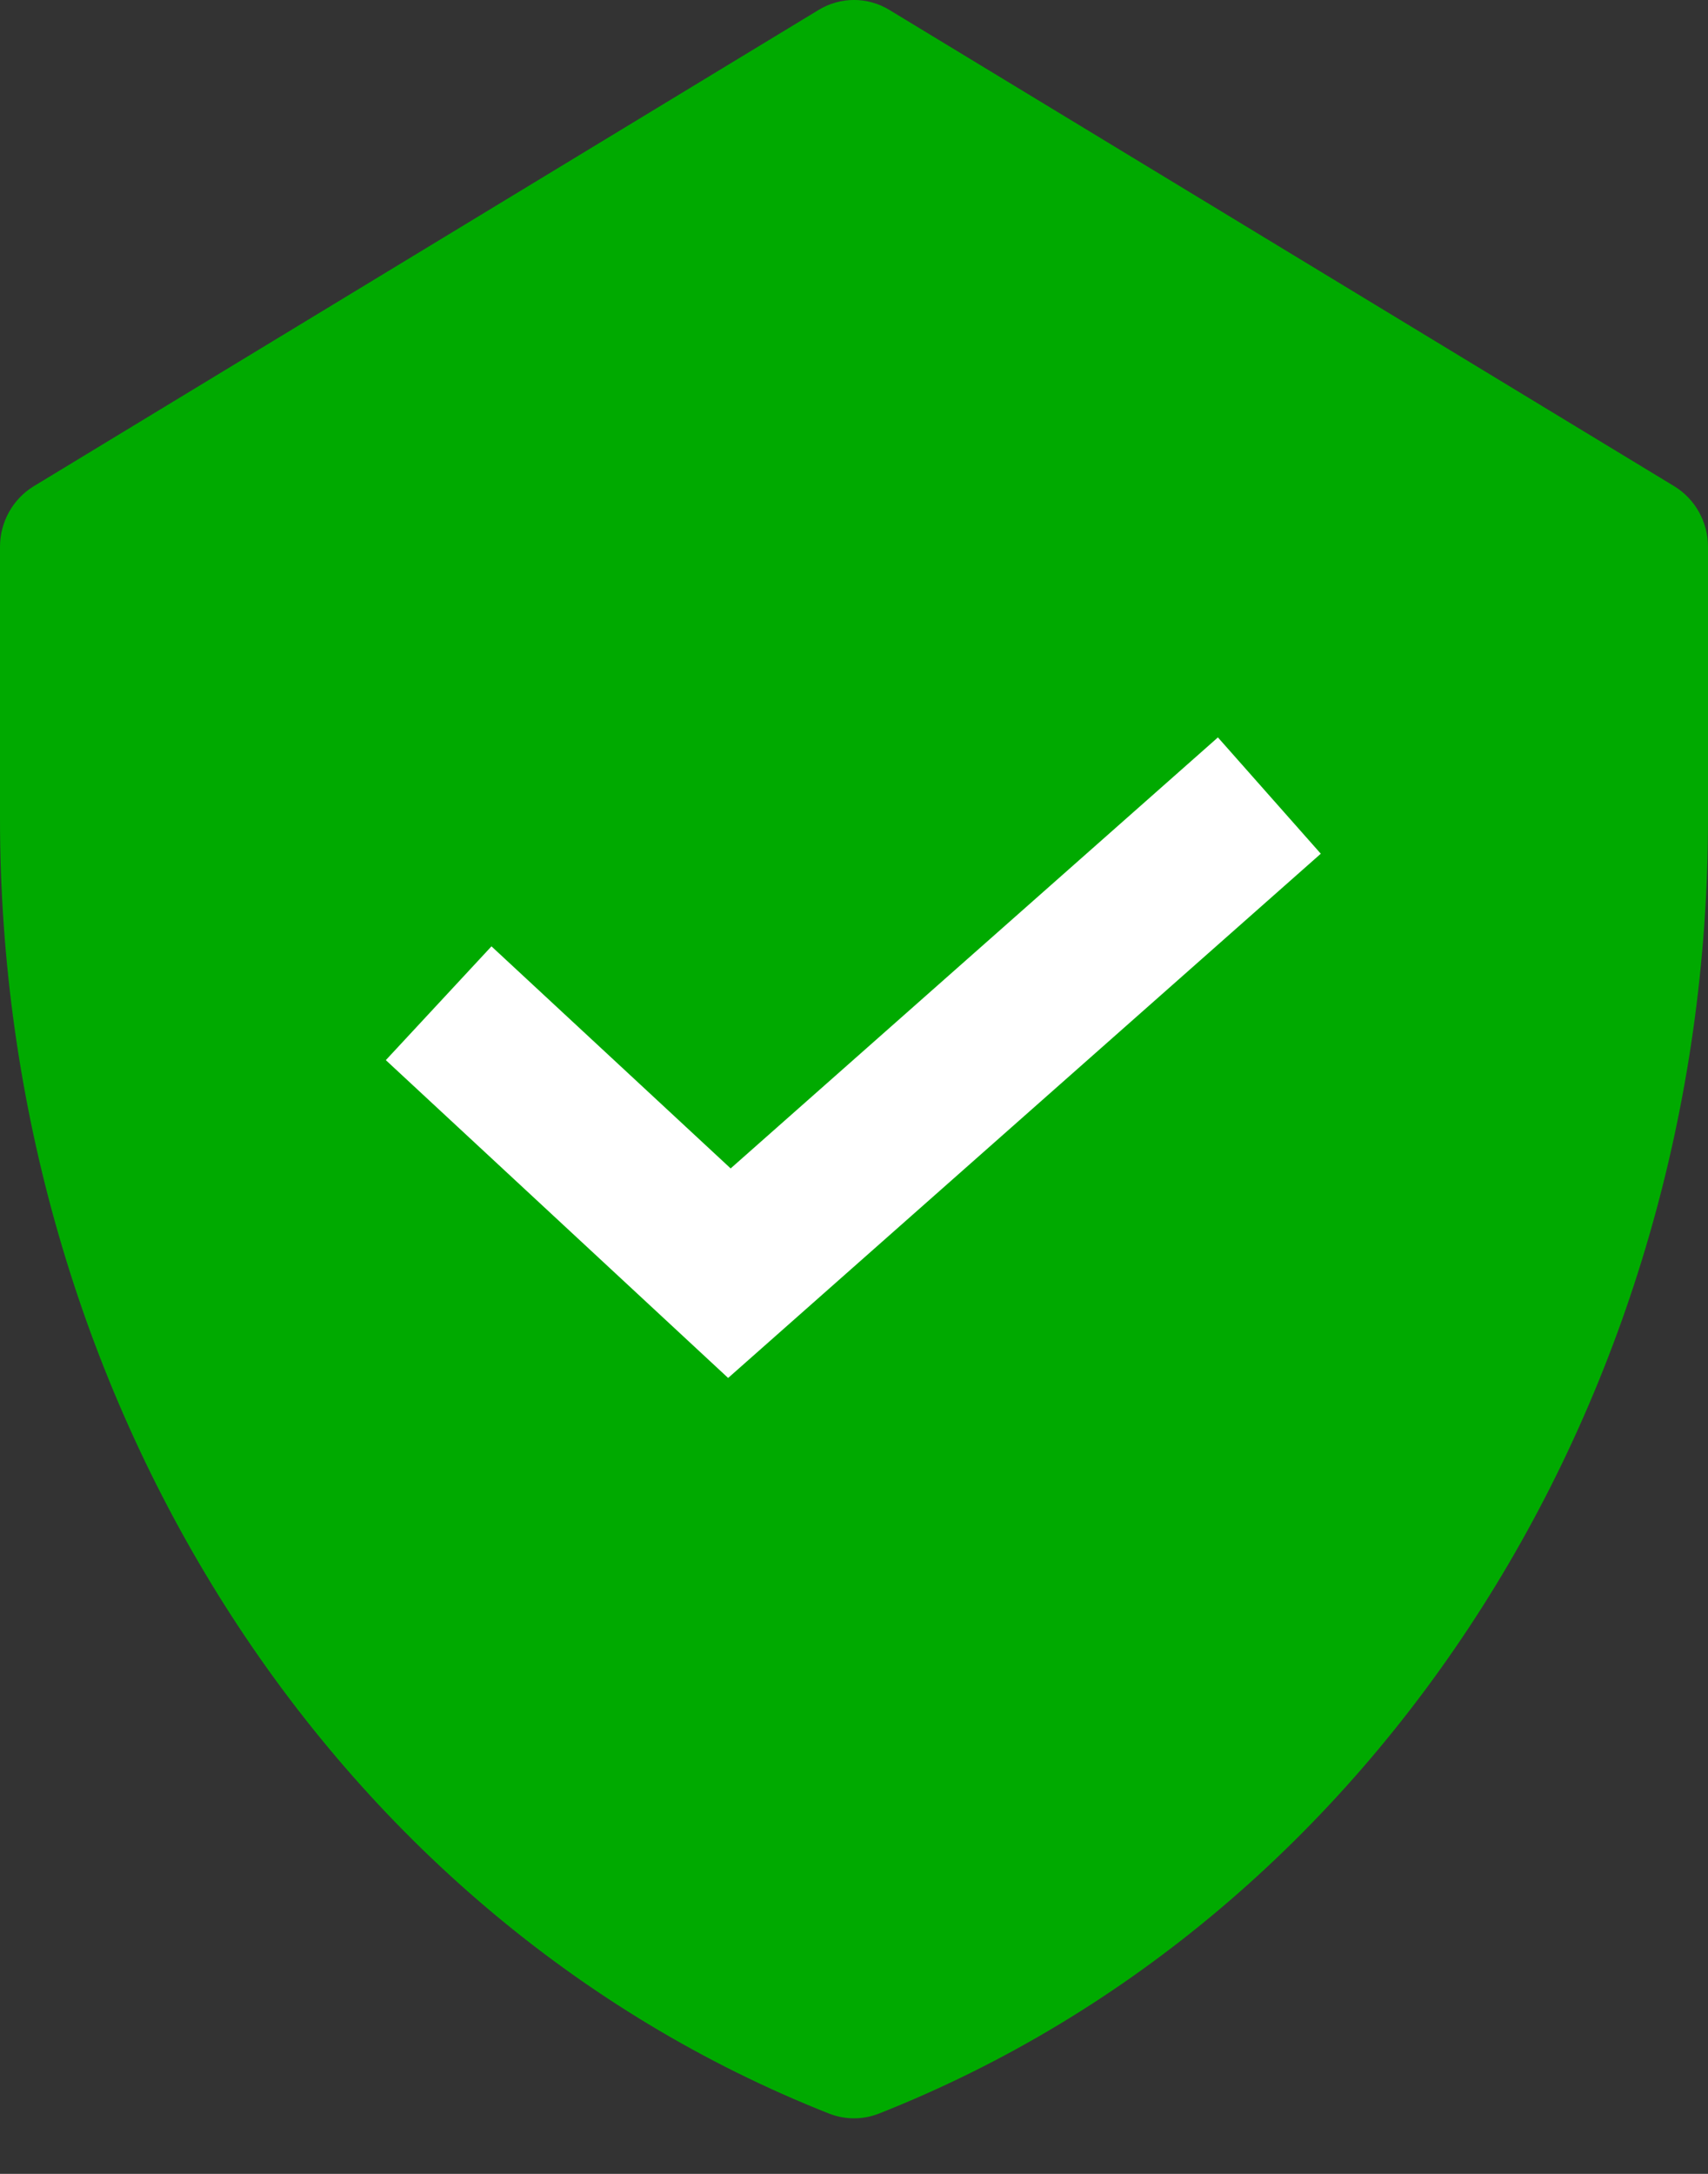<svg width="22" height="28" viewBox="0 0 22 28" fill="none" xmlns="http://www.w3.org/2000/svg">
<rect x="0" y="0" width="22" height="28" fill="#333333" stroke="none"/>
<path d="M21.564 6.262L11.456 0.128C11.175 -0.043 10.825 -0.043 10.544 0.128L0.436 6.262C0.166 6.426 0 6.723 0 7.043V10.545C0 17.92 4.177 24.656 10.678 27.223C10.885 27.305 11.115 27.305 11.322 27.223C17.807 24.662 22 17.941 22 10.545V7.043C22 6.723 21.834 6.426 21.564 6.262Z" fill="#00AA00"/>
<path d="M5.65 12.922L9.395 16.399L16.35 10.247" stroke="white" stroke-width="2"/>
</svg>
